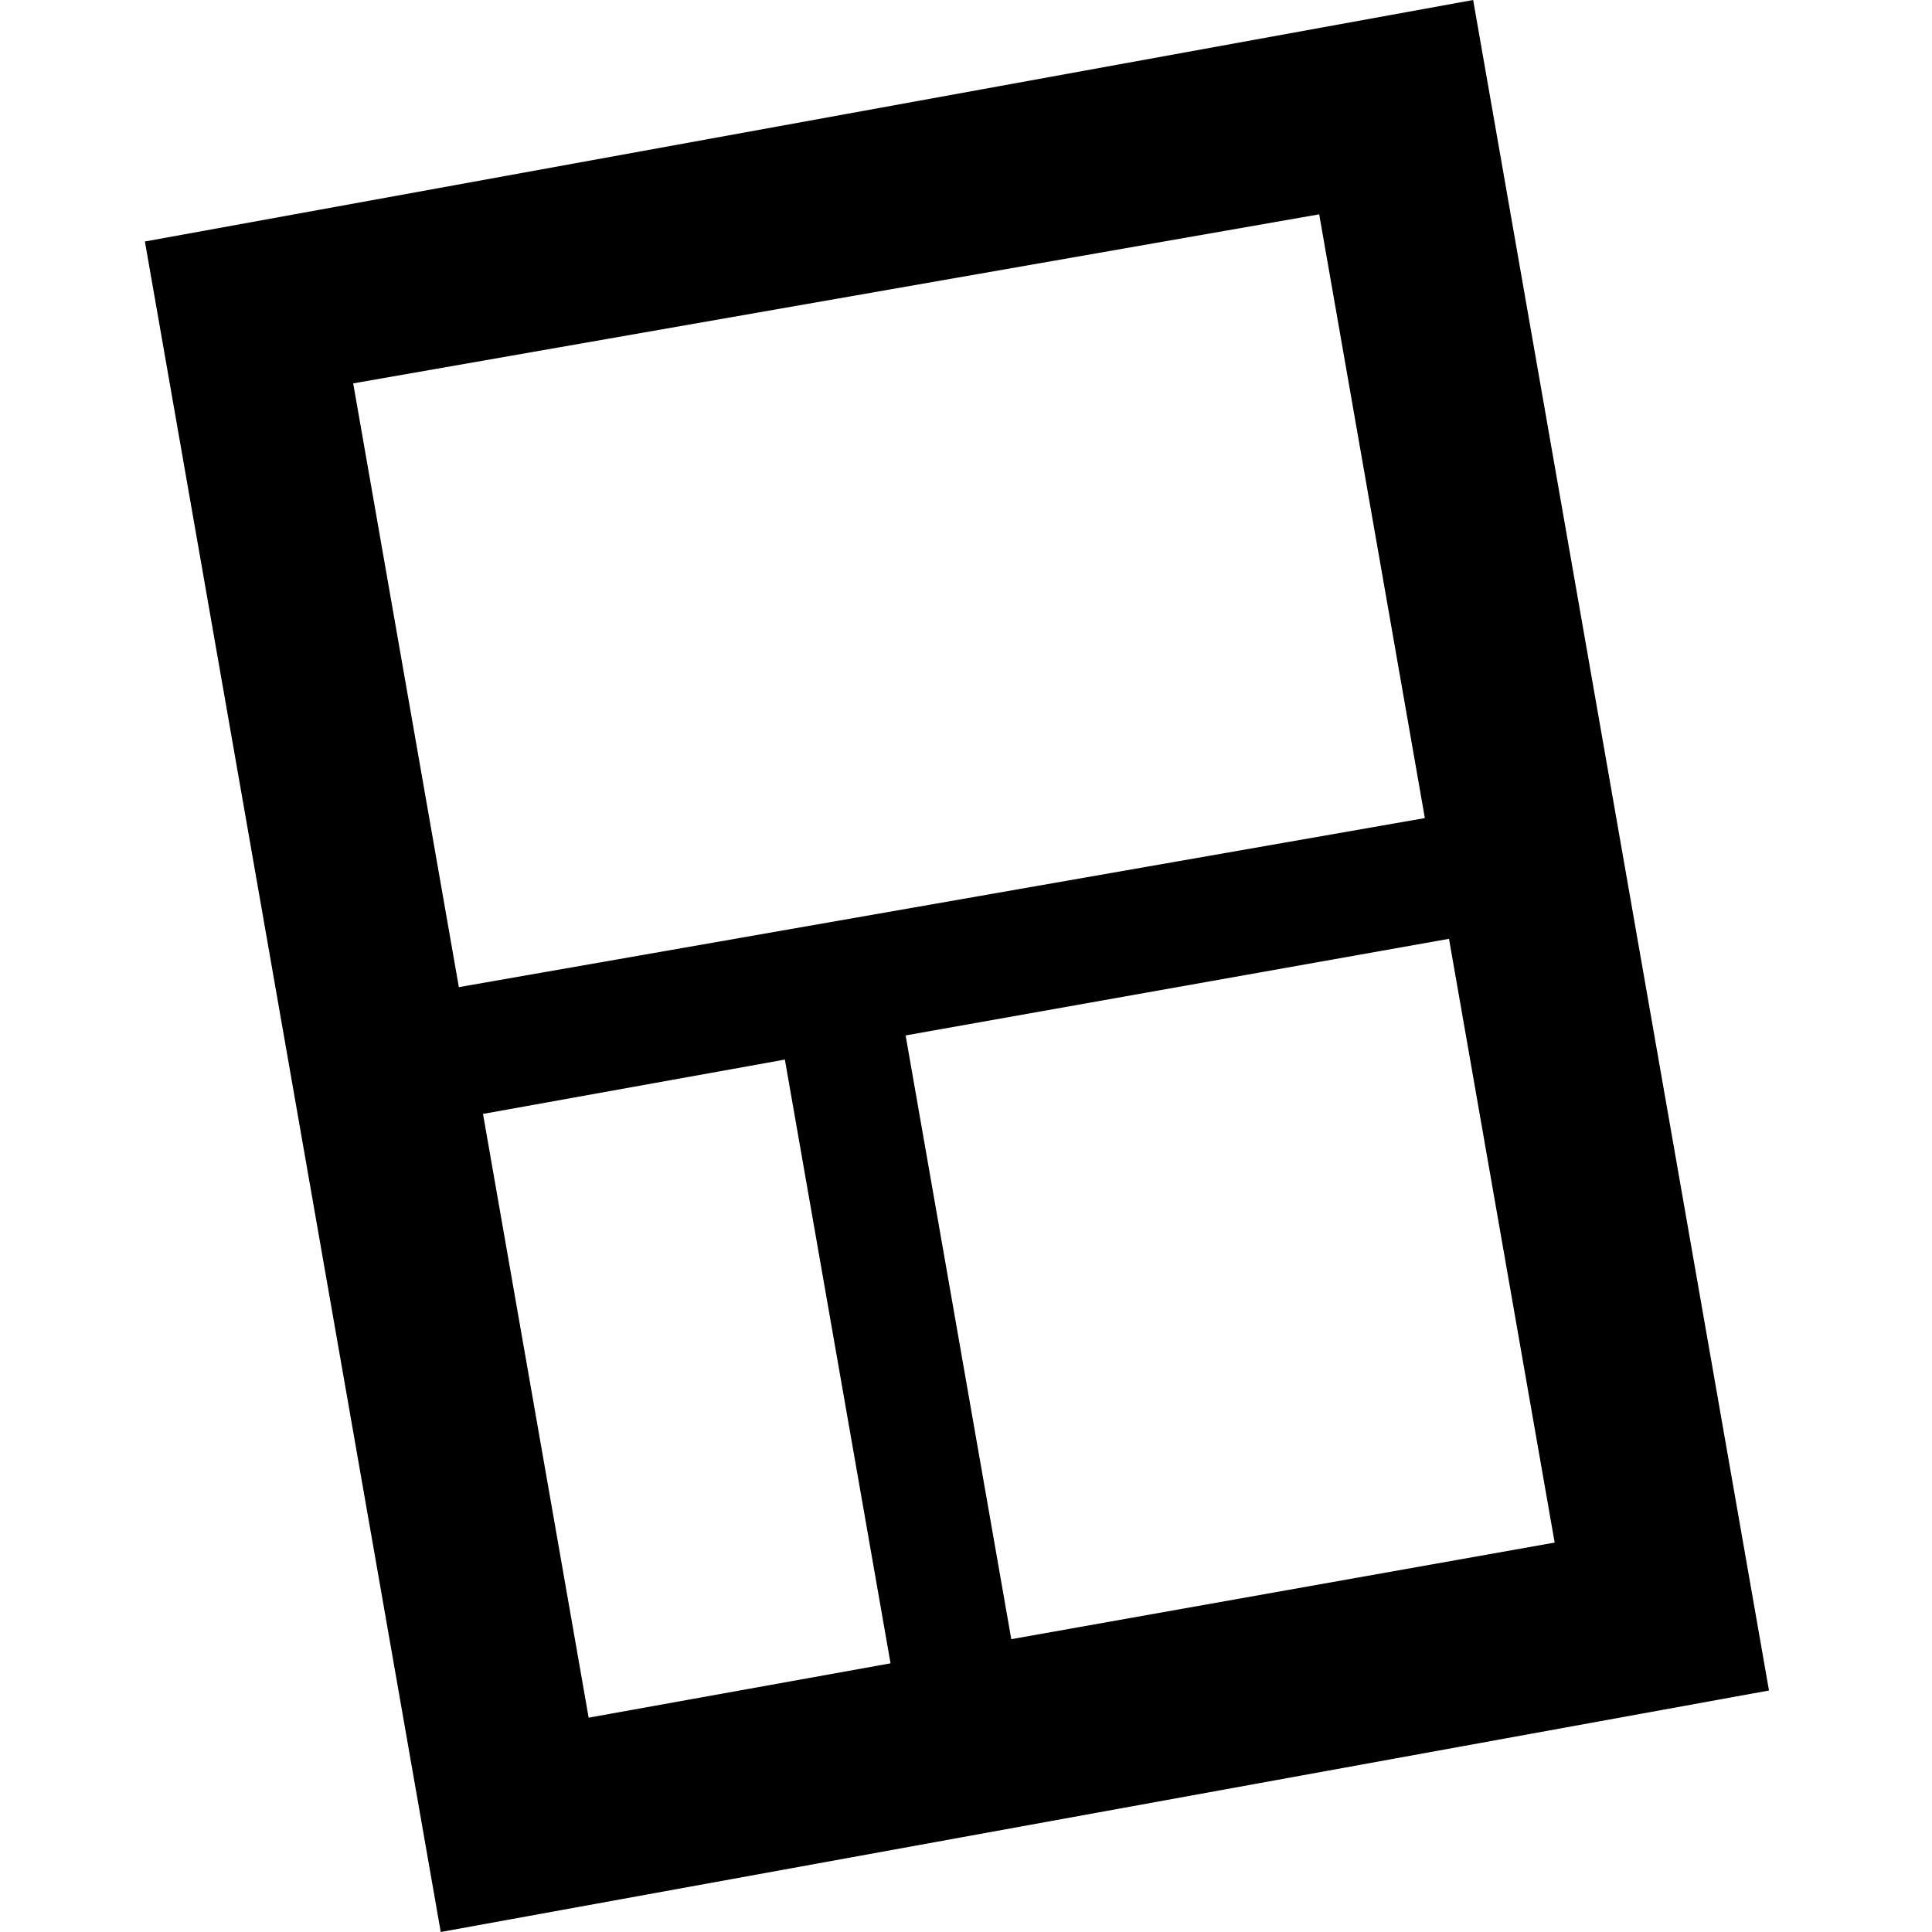 <?xml version="1.0" encoding="utf-8"?>
<!-- Generator: Adobe Illustrator 21.1.0, SVG Export Plug-In . SVG Version: 6.00 Build 0)  -->
<svg version="1.1" id="Layer_1" xmlns="http://www.w3.org/2000/svg" xmlns:xlink="http://www.w3.org/1999/xlink" x="0px" y="0px"
	 viewBox="0 0 64 64" style="enable-background:new 0 0 64 64;" xml:space="preserve">
<style type="text/css">
	.st0{fill:none;}
</style>
<g id="layout">
	<path d="M58.6,56l-44,8L4.8,8l44-8L58.6,56z M43.7,7.1l-32,5.6l3.5,20l32-5.6L43.7,7.1z M26,35.1l-10,1.8l3.5,20l10-1.8L26,35.1z
		 M48,31.1l-18,3.2l3.5,20l18-3.2L48,31.1z"/>
</g>
</svg>
